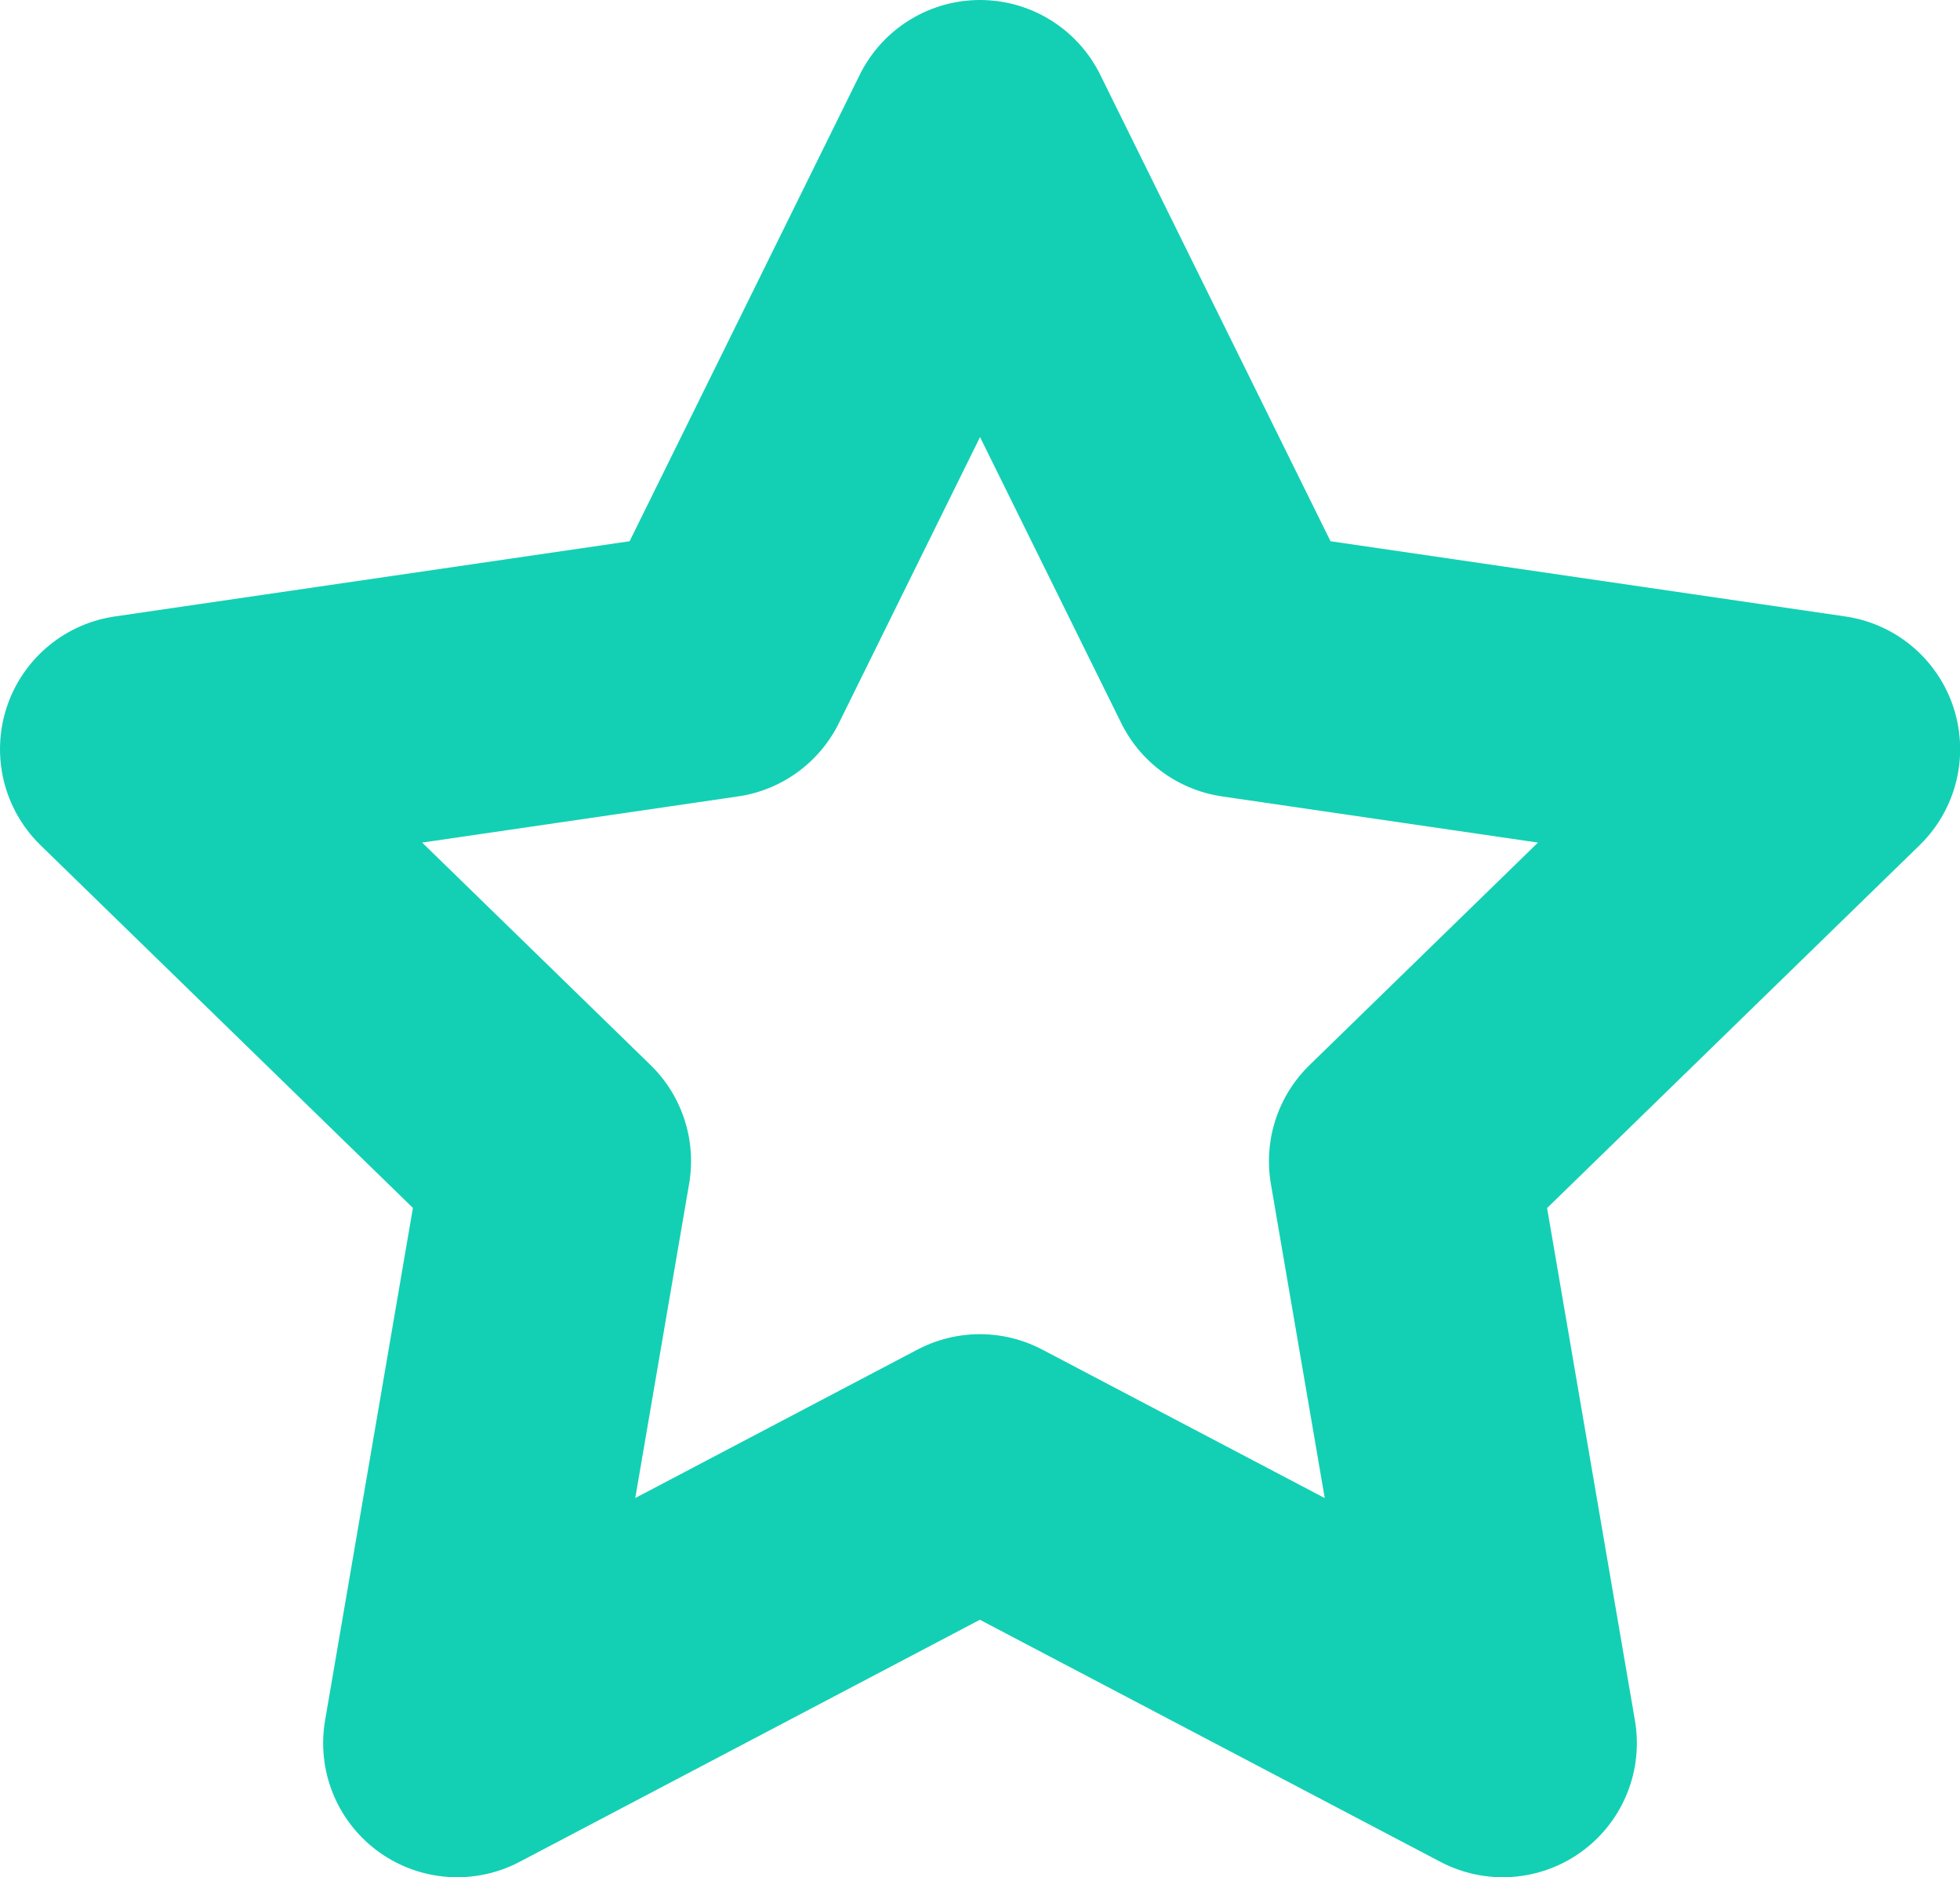<svg xmlns="http://www.w3.org/2000/svg" width="14.618" height="14" viewBox="0 0 14.618 14">
  <path id="Icon_feather-star" data-name="Icon feather-star" d="M9.309,3l1.95,3.95,4.36.637-3.155,3.073L13.208,15l-3.9-2.05L5.41,15l.744-4.341L3,7.587,7.36,6.95Z" transform="translate(-2 -2)" fill="none" stroke="#13d0b4" strokeLinecap="round" stroke-linejoin="round" stroke-width="2"/>
</svg>
